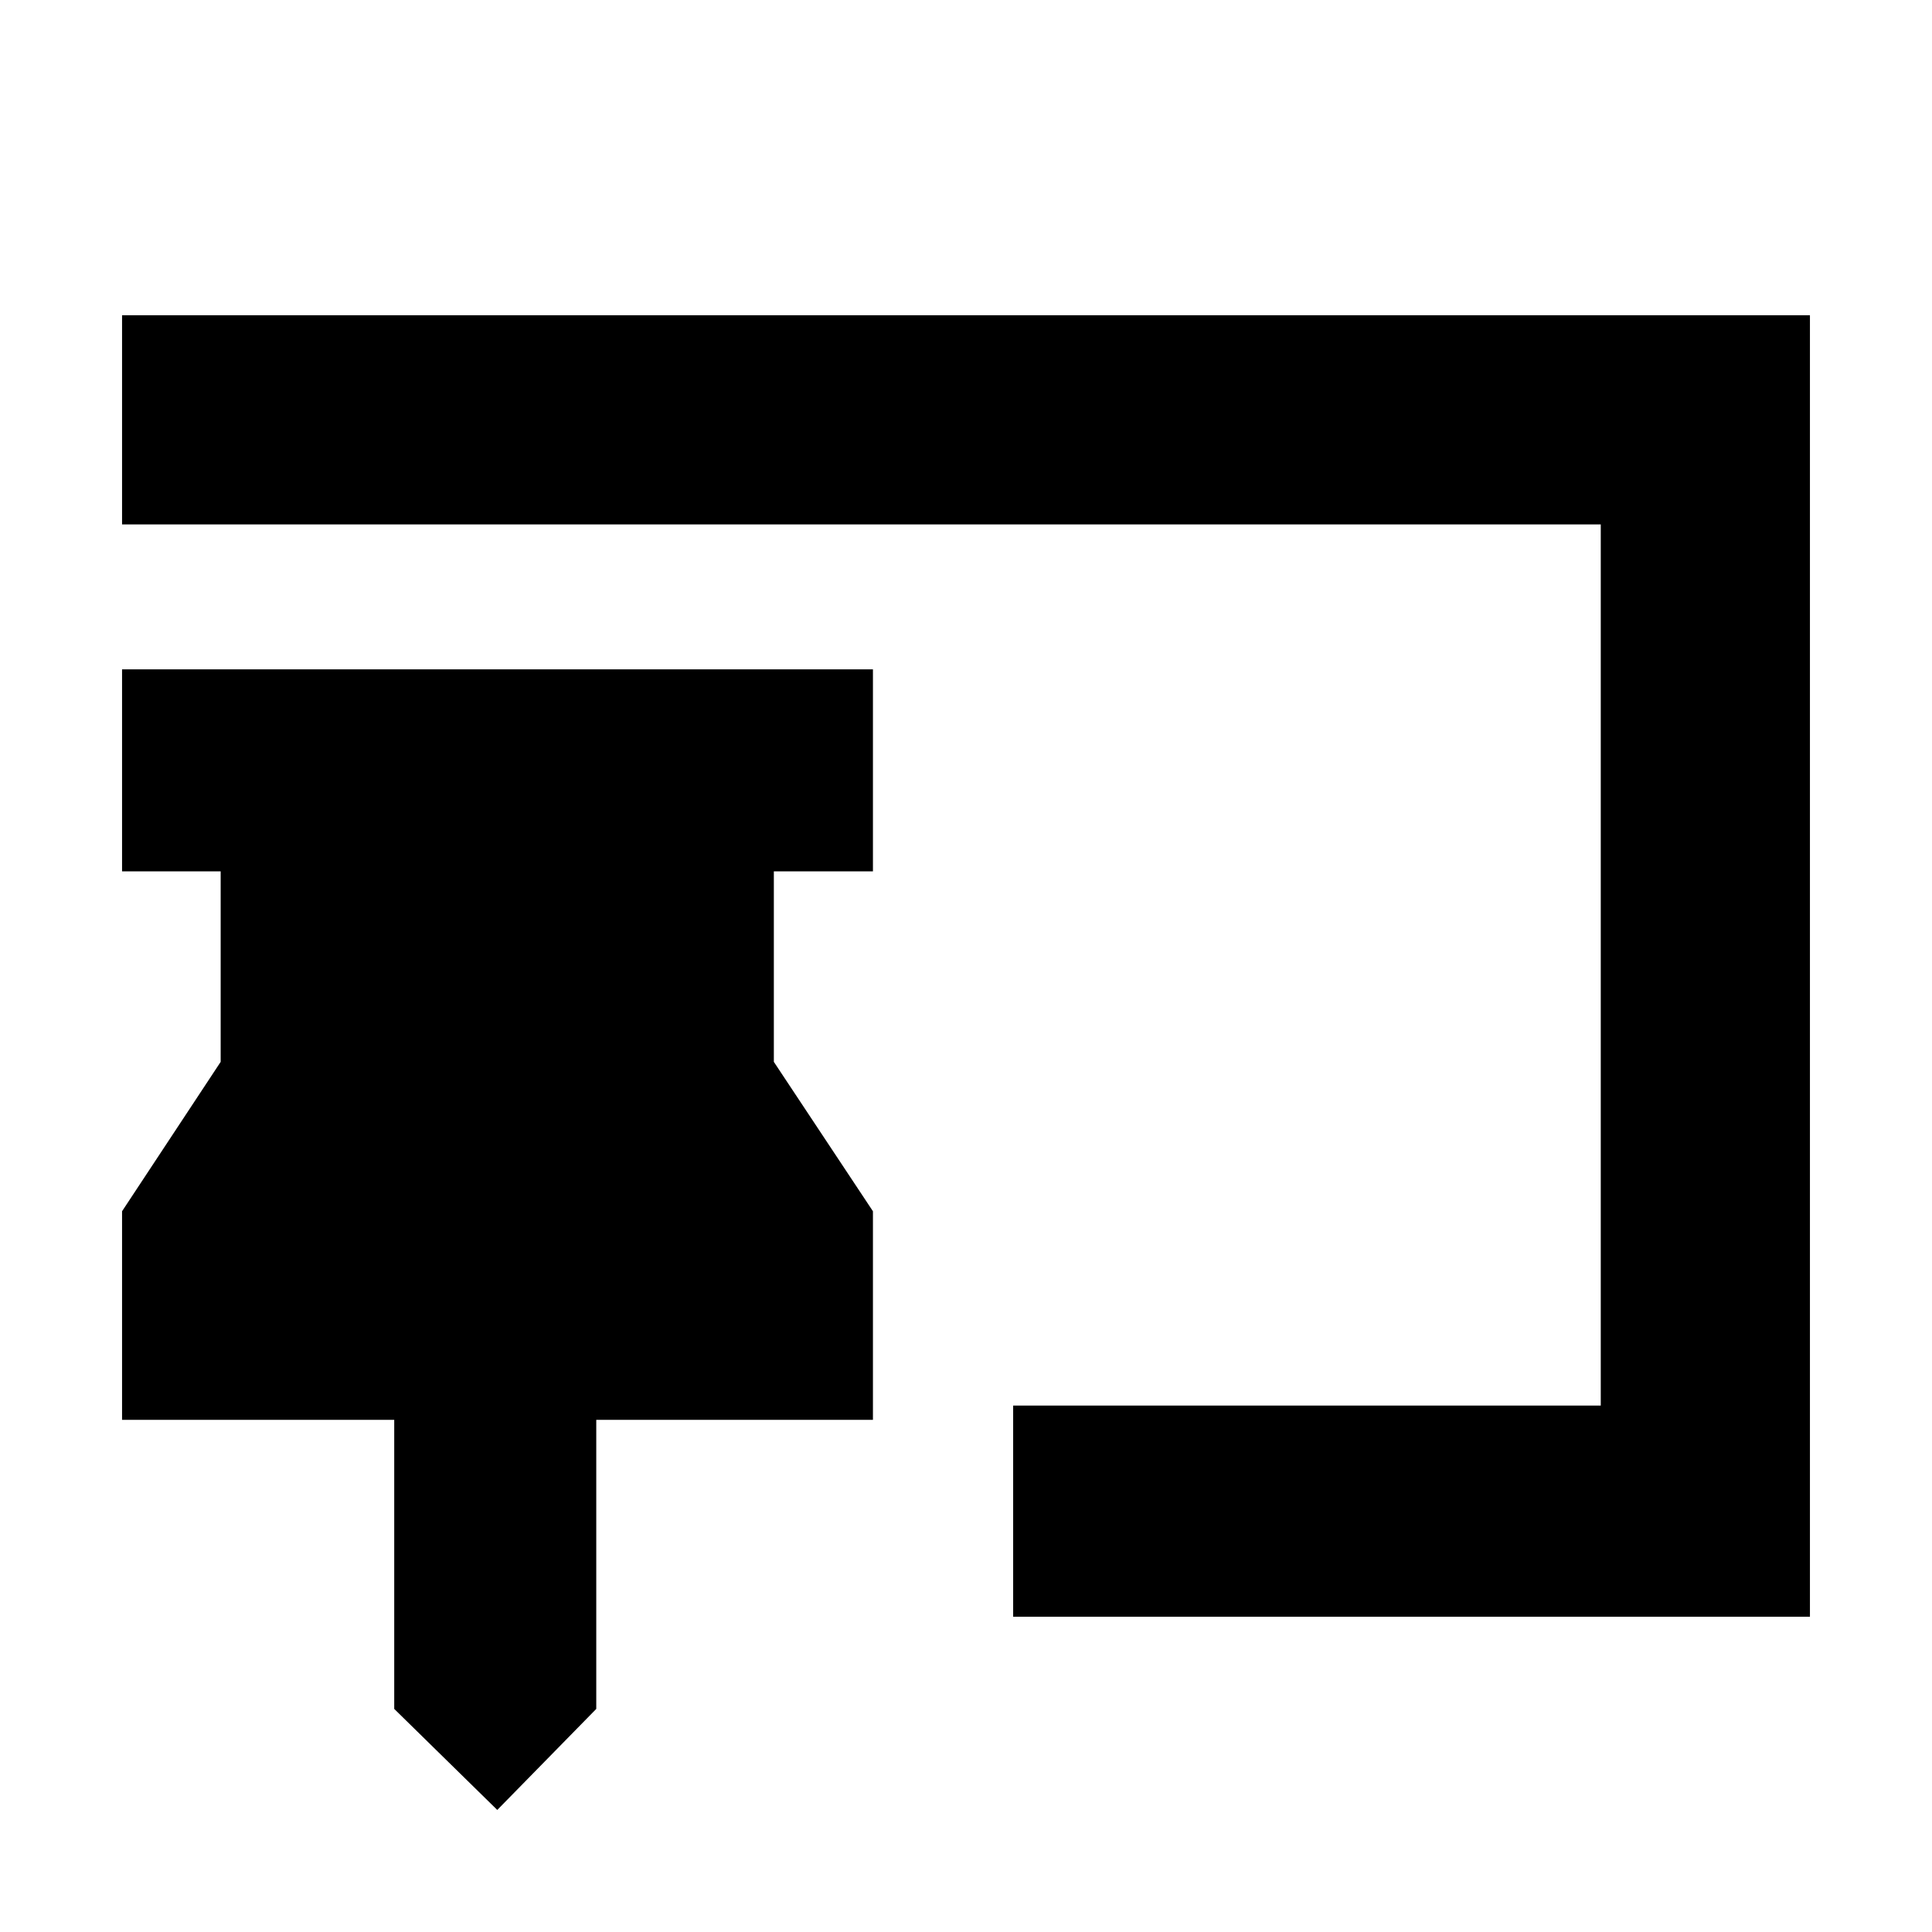 <svg xmlns="http://www.w3.org/2000/svg" height="20" viewBox="0 -960 960 960" width="20"><path d="m247.09-60.65-51.2-50.2V-254.5H60.65v-103.63l49-74.24v-94.65h-49v-100.39h373.11v100.39h-49.24v94.65l49.24 74.24v103.63H296.28v143.65l-49.19 50.2Zm256.34-96v-104.94h291.98v-437.82H60.65v-103.94h838.7v646.7H503.43Z"/></svg>
